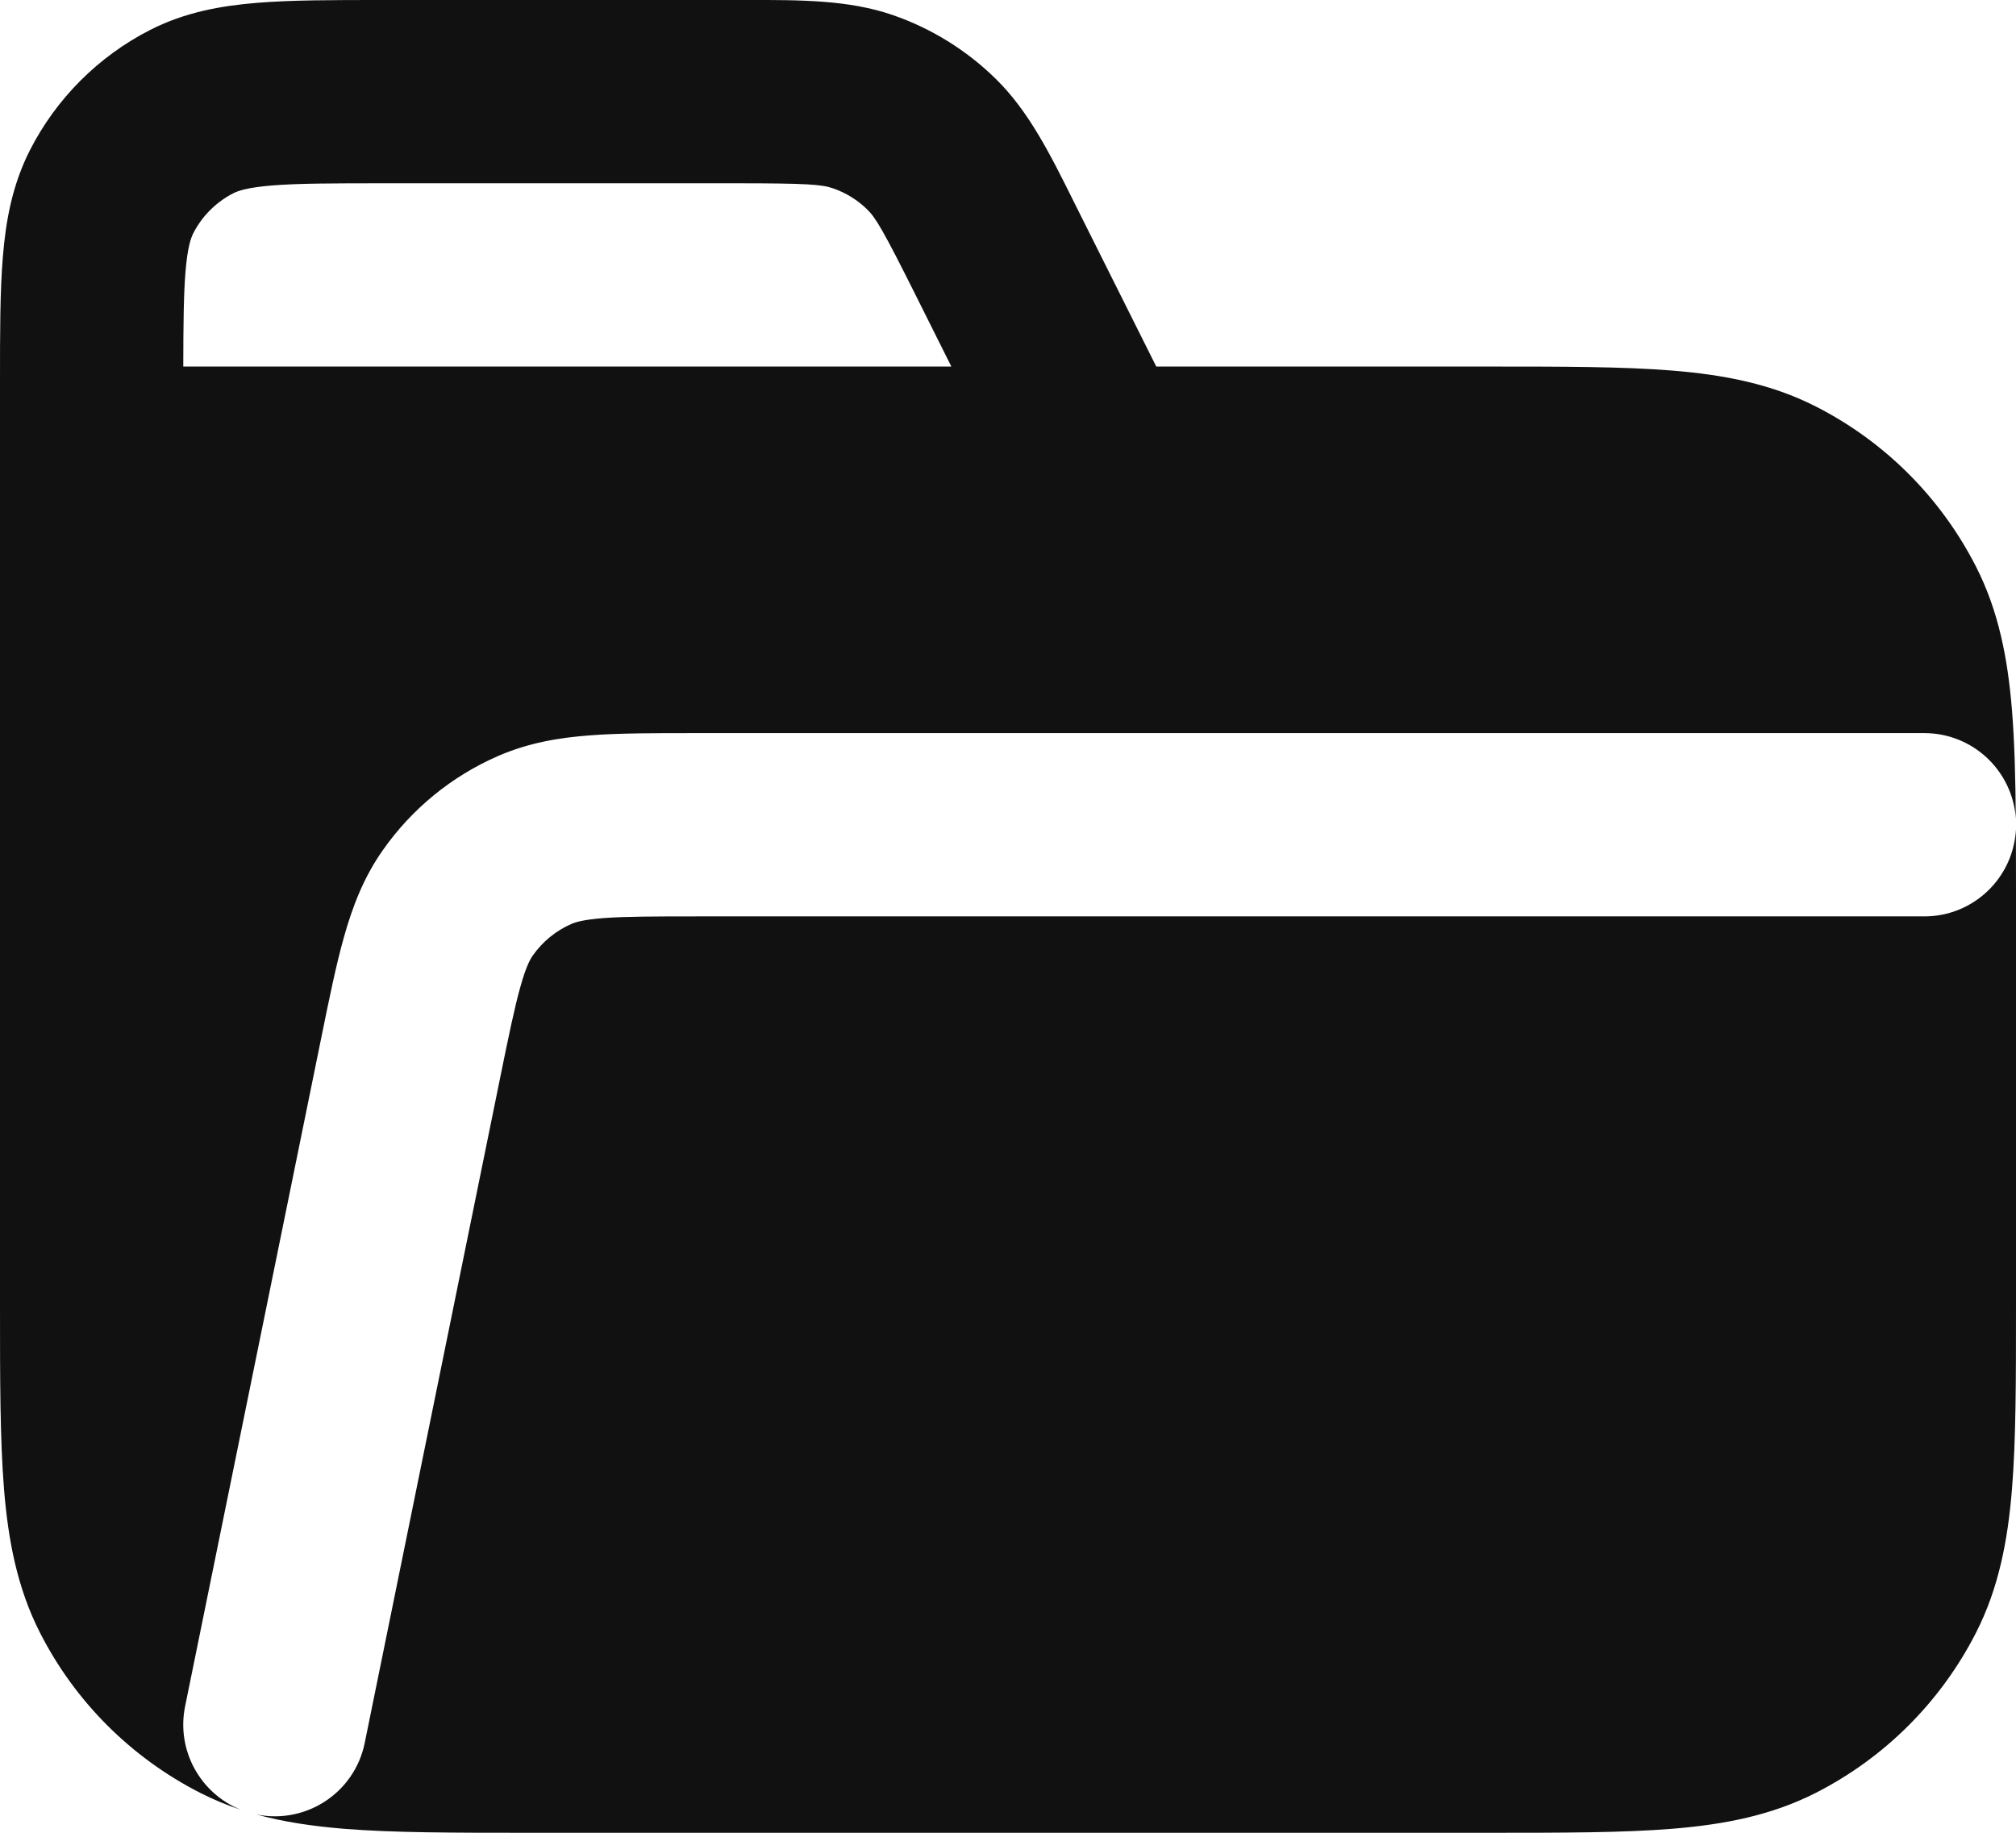 <svg width="22" height="20" viewBox="0 0 22 20" fill="none" xmlns="http://www.w3.org/2000/svg">
<path fill-rule="evenodd" clip-rule="evenodd" d="M7.41809e-07 4.162V14.241C-1.07601e-05 15.046 -2.02544e-05 15.711 0.044 16.252C0.09 16.814 0.189 17.331 0.436 17.816C0.819 18.569 1.431 19.18 2.184 19.564C2.329 19.638 2.477 19.699 2.629 19.749C2.188 19.573 1.922 19.102 2.02 18.62L3.505 11.329C3.592 10.901 3.668 10.527 3.755 10.22C3.847 9.894 3.968 9.575 4.178 9.277C4.495 8.825 4.93 8.47 5.435 8.25C5.77 8.104 6.106 8.049 6.444 8.024C6.762 8 7.143 8 7.58 8L21 8C21.53 8 21.964 8.413 21.998 8.934C21.994 8.486 21.984 8.092 21.956 7.748C21.91 7.186 21.811 6.669 21.564 6.184C21.18 5.431 20.569 4.819 19.816 4.436C19.331 4.189 18.814 4.09 18.252 4.044C17.711 4 17.046 4 16.241 4H12.618L11.723 2.211C11.459 1.679 11.226 1.212 10.863 0.857C10.545 0.546 10.162 0.309 9.742 0.164C9.262 -0.001 8.74 -0.001 8.147 0L4.161 0C3.634 0 3.18 0 2.805 0.031C2.41 0.063 2.016 0.134 1.638 0.327C1.074 0.615 0.615 1.074 0.327 1.638C0.134 2.017 0.063 2.41 0.031 2.805C-2.94354e-05 3.18 -1.54583e-05 3.635 7.41809e-07 4.162ZM9.09 2.055C8.969 2.013 8.813 2 8.022 2H4.2C3.623 2 3.251 2.001 2.968 2.024C2.696 2.046 2.595 2.084 2.546 2.109C2.358 2.205 2.205 2.358 2.109 2.546C2.084 2.596 2.046 2.696 2.024 2.968C2.004 3.217 2.001 3.535 2 4L10.382 4L9.99 3.216C9.637 2.509 9.555 2.375 9.464 2.286C9.358 2.182 9.23 2.103 9.09 2.055Z" fill="#111111"/>
<path d="M21.999 9.051C21.972 9.58 21.535 10 21 10H7.614C7.134 10 6.827 10.001 6.592 10.018C6.37 10.035 6.282 10.062 6.234 10.083C6.066 10.157 5.921 10.275 5.815 10.426C5.785 10.468 5.74 10.549 5.68 10.764C5.616 10.99 5.554 11.29 5.458 11.761L3.98 19.02C3.87 19.561 3.342 19.91 2.8 19.8C2.797 19.799 2.794 19.799 2.791 19.798C3.096 19.883 3.414 19.928 3.748 19.956C4.289 20 4.954 20 5.759 20H16.241C17.046 20 17.711 20 18.252 19.956C18.814 19.91 19.331 19.811 19.816 19.564C20.569 19.18 21.18 18.569 21.564 17.816C21.811 17.331 21.91 16.814 21.956 16.252C22 15.711 22 15.046 22 14.241V9.759C22 9.51 22 9.274 21.999 9.051Z" fill="#111111"/>
</svg>
